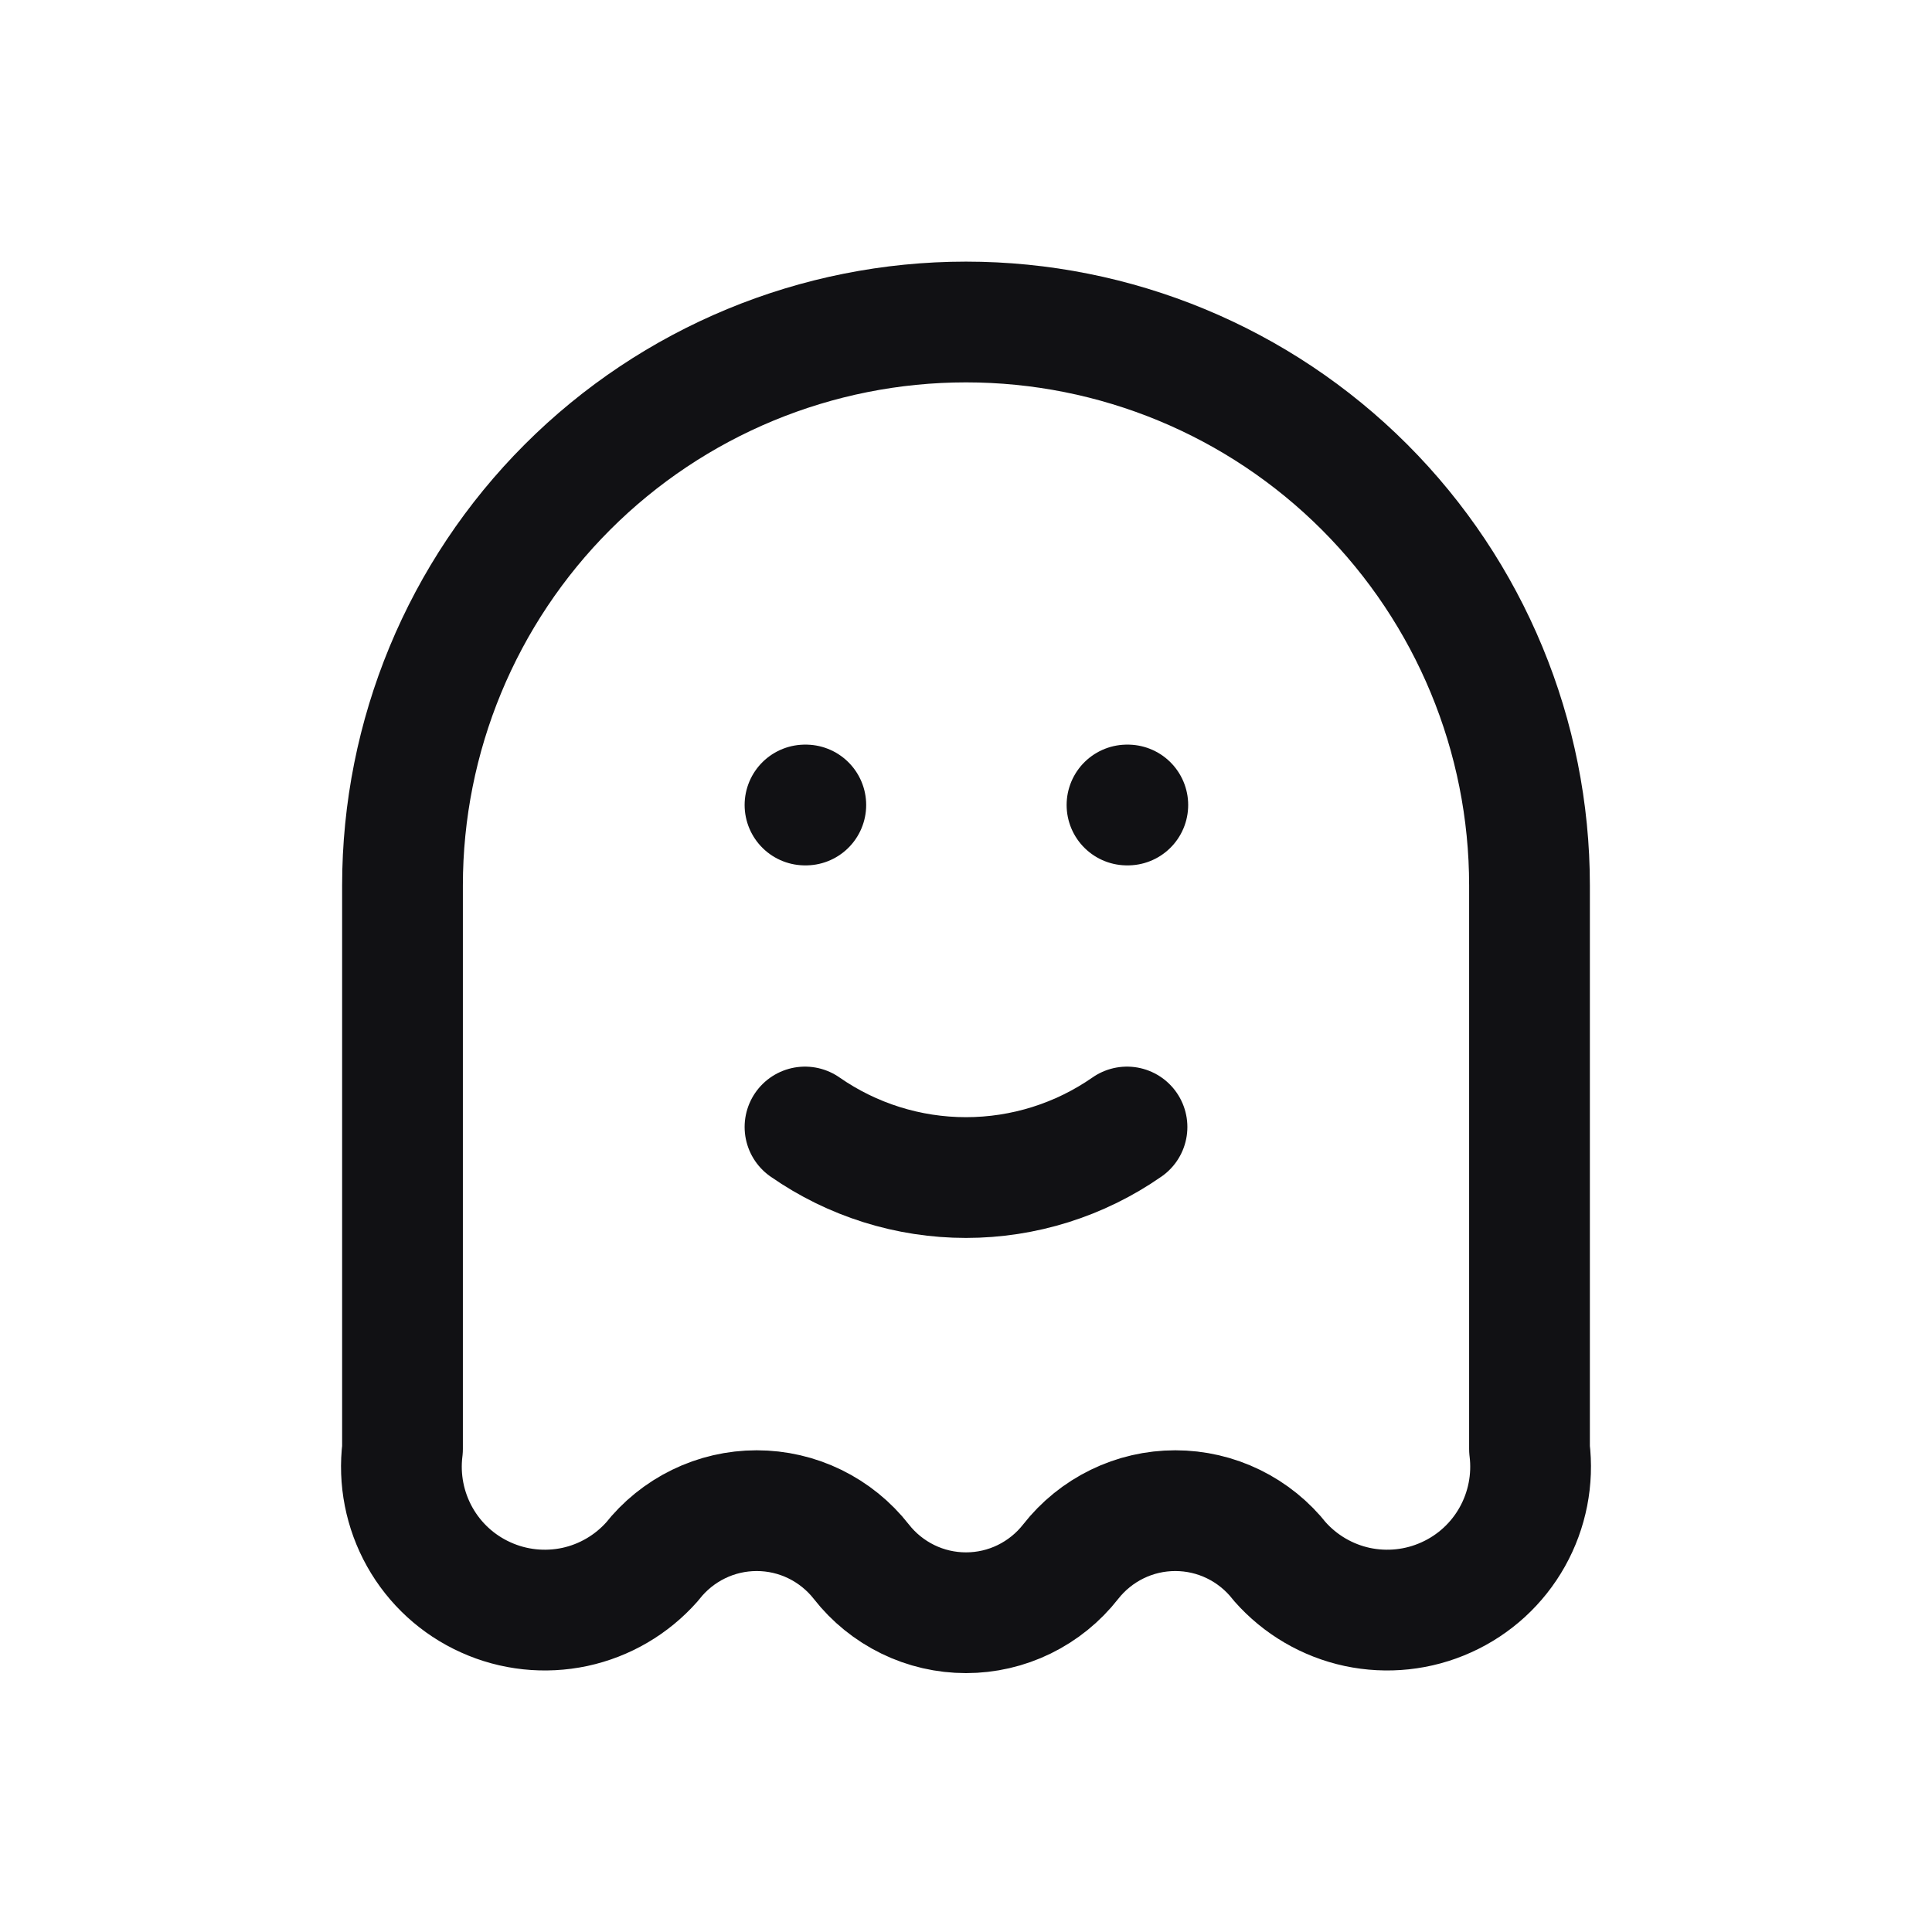 <svg width="24" height="24" viewBox="0 0 24 24" fill="none" xmlns="http://www.w3.org/2000/svg">
<g clip-path="url(#clip0_2219_21643)">
<path d="M5 11C5 9.143 5.737 7.363 7.05 6.05C8.363 4.737 10.143 4 12 4C13.857 4 15.637 4.737 16.95 6.05C18.262 7.363 19 9.143 19 11V18C19.047 18.377 18.972 18.76 18.786 19.092C18.6 19.424 18.313 19.687 17.966 19.843C17.62 20 17.232 20.041 16.86 19.962C16.488 19.882 16.152 19.685 15.9 19.4C15.746 19.203 15.548 19.043 15.323 18.933C15.098 18.823 14.851 18.766 14.6 18.766C14.349 18.766 14.102 18.823 13.877 18.933C13.652 19.043 13.454 19.203 13.3 19.4C13.146 19.597 12.948 19.757 12.723 19.867C12.498 19.977 12.251 20.034 12 20.034C11.749 20.034 11.502 19.977 11.277 19.867C11.052 19.757 10.854 19.597 10.7 19.4C10.546 19.203 10.348 19.043 10.123 18.933C9.898 18.823 9.651 18.766 9.4 18.766C9.149 18.766 8.902 18.823 8.677 18.933C8.452 19.043 8.254 19.203 8.1 19.4C7.848 19.685 7.512 19.882 7.14 19.962C6.768 20.041 6.38 20 6.034 19.843C5.687 19.687 5.4 19.424 5.214 19.092C5.028 18.76 4.953 18.377 5 18V11" stroke="#111114" stroke-width="1.5" stroke-linecap="round" stroke-linejoin="round"/>
<path d="M10 10H10.01" stroke="#111114" stroke-width="1.5" stroke-linecap="round" stroke-linejoin="round"/>
<path d="M14 10H14.01" stroke="#111114" stroke-width="1.5" stroke-linecap="round" stroke-linejoin="round"/>
<path d="M10 14C10.587 14.409 11.285 14.628 12 14.628C12.715 14.628 13.413 14.409 14 14" stroke="#111114" stroke-width="1.5" stroke-linecap="round" stroke-linejoin="round"/>
</g>
<defs>
<clipPath id="clip0_2219_21643">
<rect width="24" height="24" fill="white"/>
</clipPath>
</defs>
</svg>
